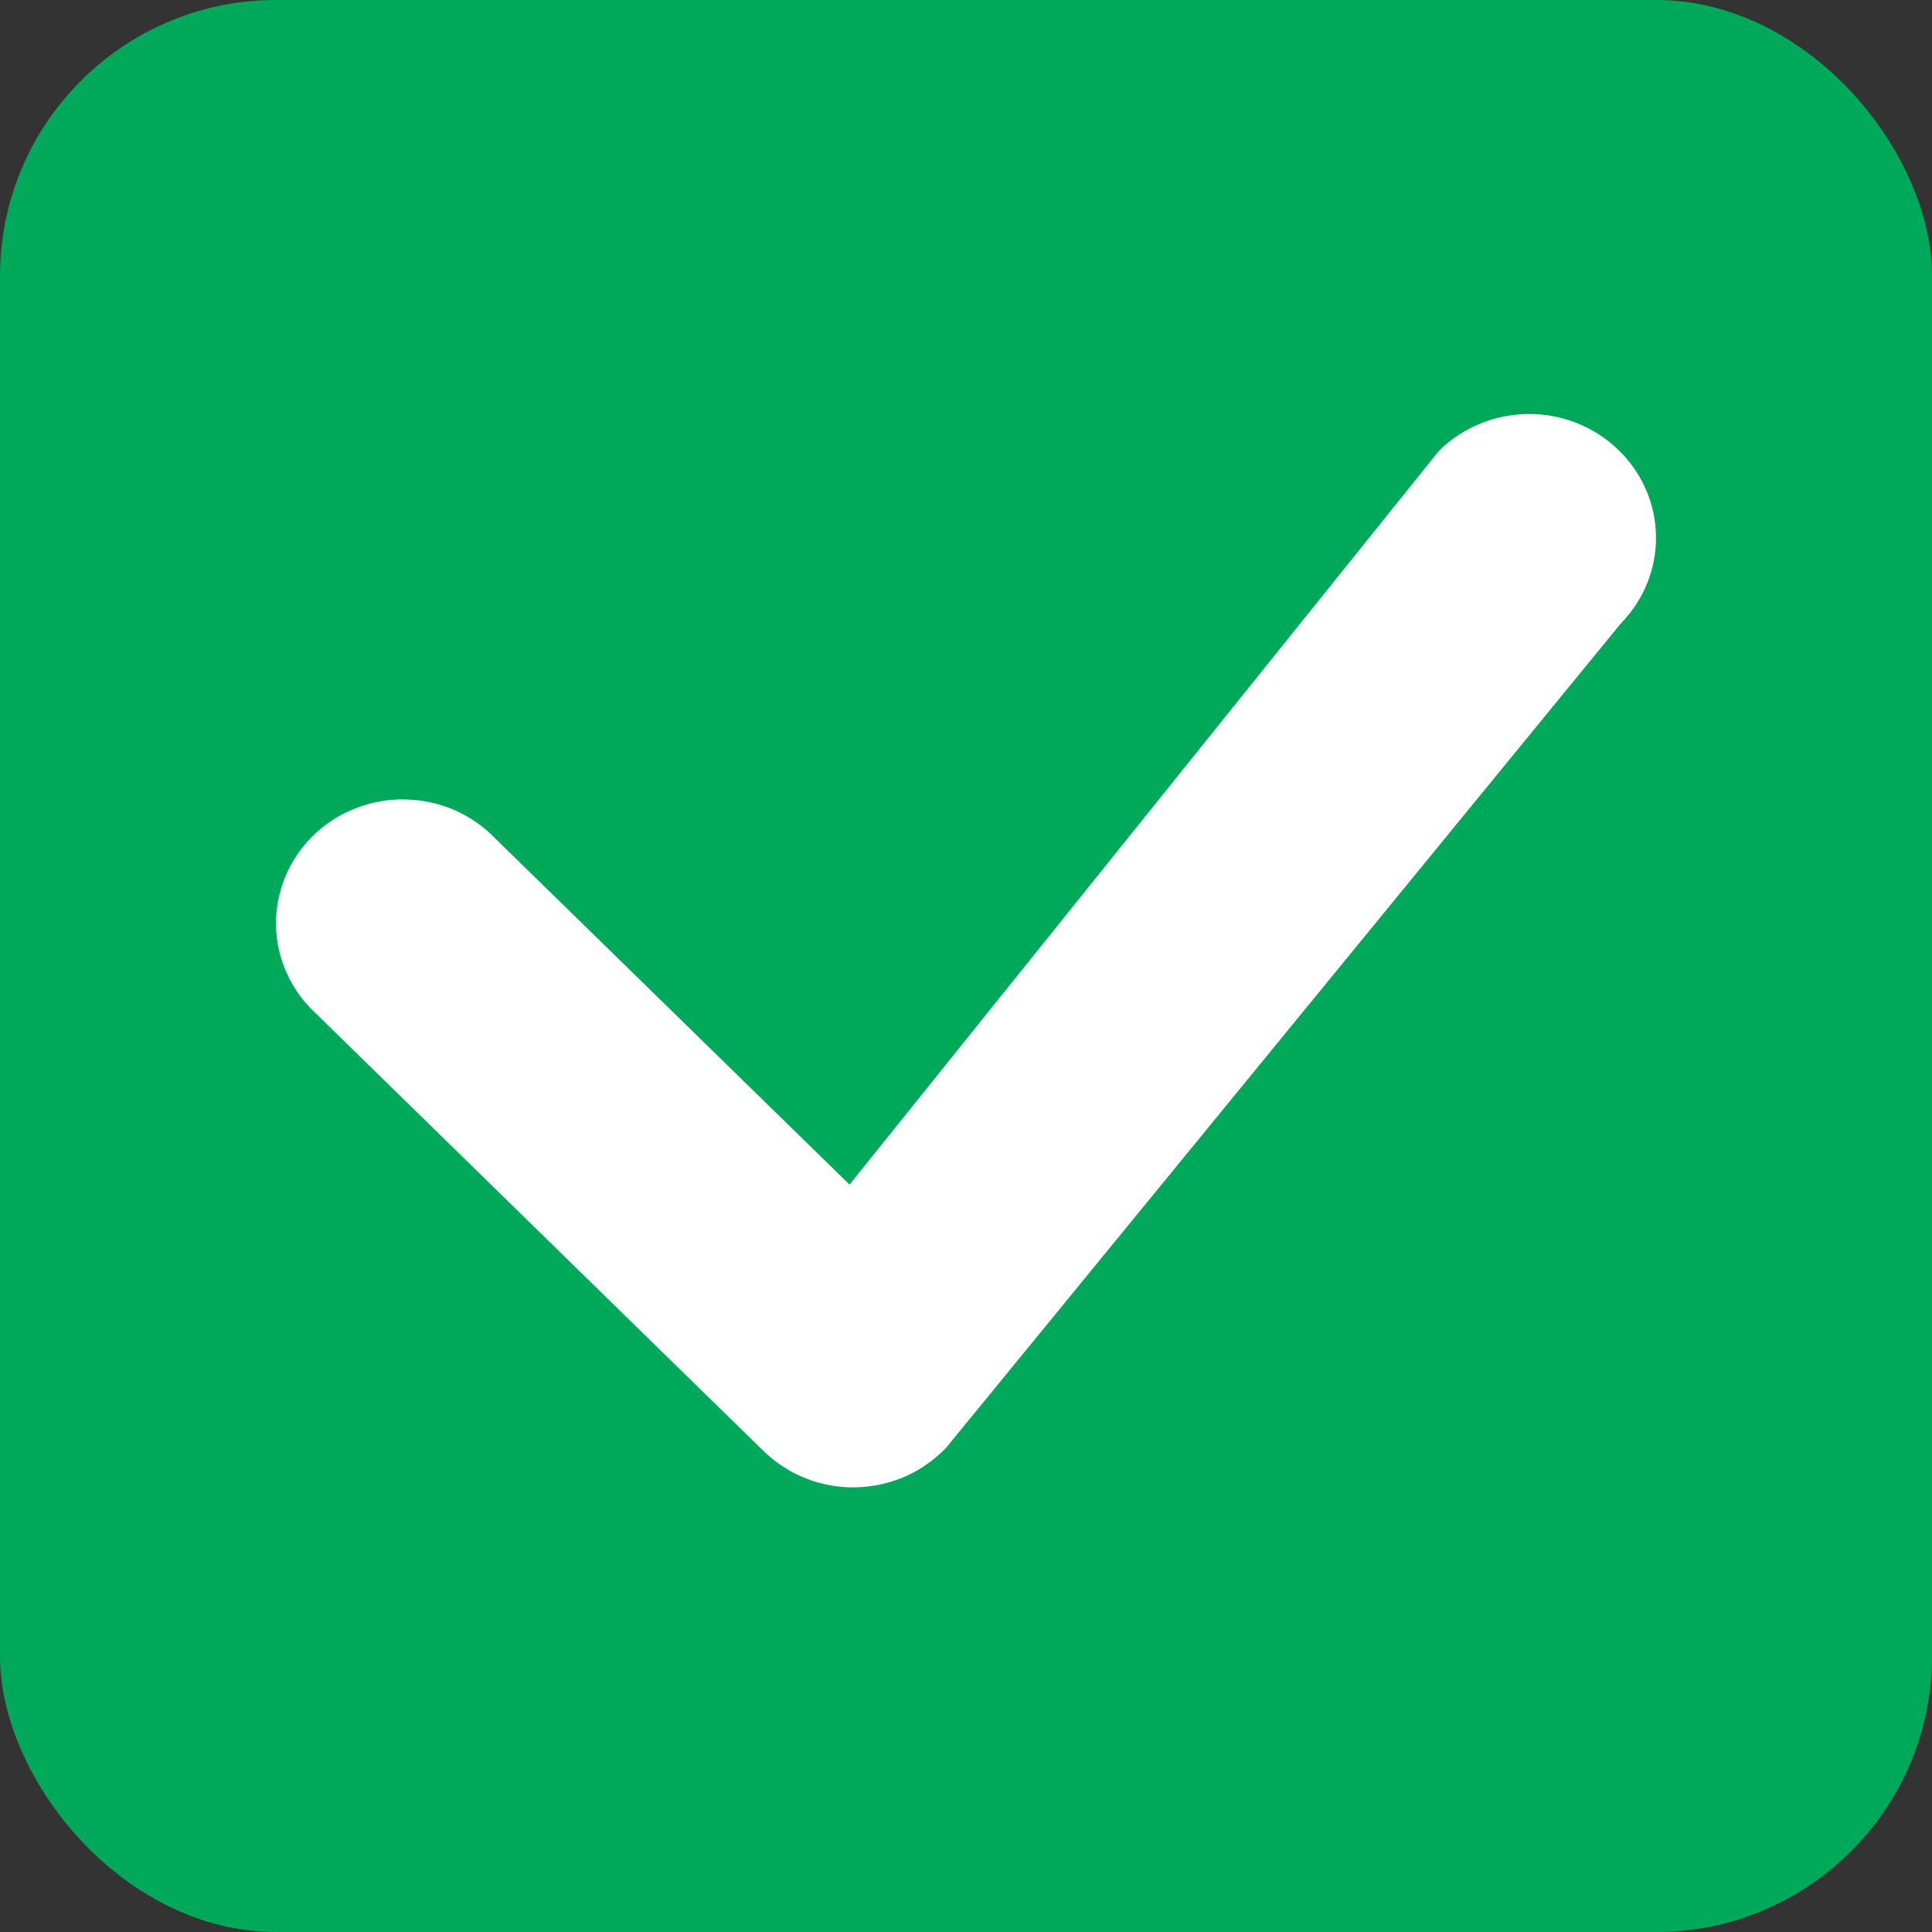 <svg width="14" height="14" viewBox="0 0 14 14" fill="none" xmlns="http://www.w3.org/2000/svg">
<rect x="0" y="0" width="14" height="14" fill="#333333" stroke="none"/>
<rect width="14" height="14" rx="2" fill="#00A859"/>
<path fill-rule="evenodd" clip-rule="evenodd" d="M10.434 3.26C10.606 3.094 10.837 3.001 11.079 3C11.32 2.999 11.552 3.092 11.724 3.257C11.897 3.422 11.996 3.647 12 3.883C12.004 4.118 11.913 4.346 11.746 4.517L6.856 10.491C6.772 10.579 6.67 10.65 6.558 10.7C6.445 10.749 6.323 10.775 6.2 10.778C6.076 10.78 5.953 10.758 5.839 10.713C5.724 10.667 5.62 10.6 5.533 10.515L2.292 7.347C2.202 7.265 2.13 7.166 2.08 7.056C2.029 6.946 2.002 6.827 2 6.706C1.998 6.586 2.021 6.466 2.067 6.354C2.113 6.242 2.182 6.141 2.269 6.055C2.356 5.97 2.46 5.903 2.575 5.858C2.689 5.813 2.812 5.79 2.935 5.793C3.058 5.795 3.18 5.821 3.293 5.87C3.405 5.919 3.507 5.99 3.591 6.078L6.156 8.584L10.411 3.287C10.419 3.277 10.427 3.268 10.436 3.26H10.434Z" fill="white"/>
</svg>
